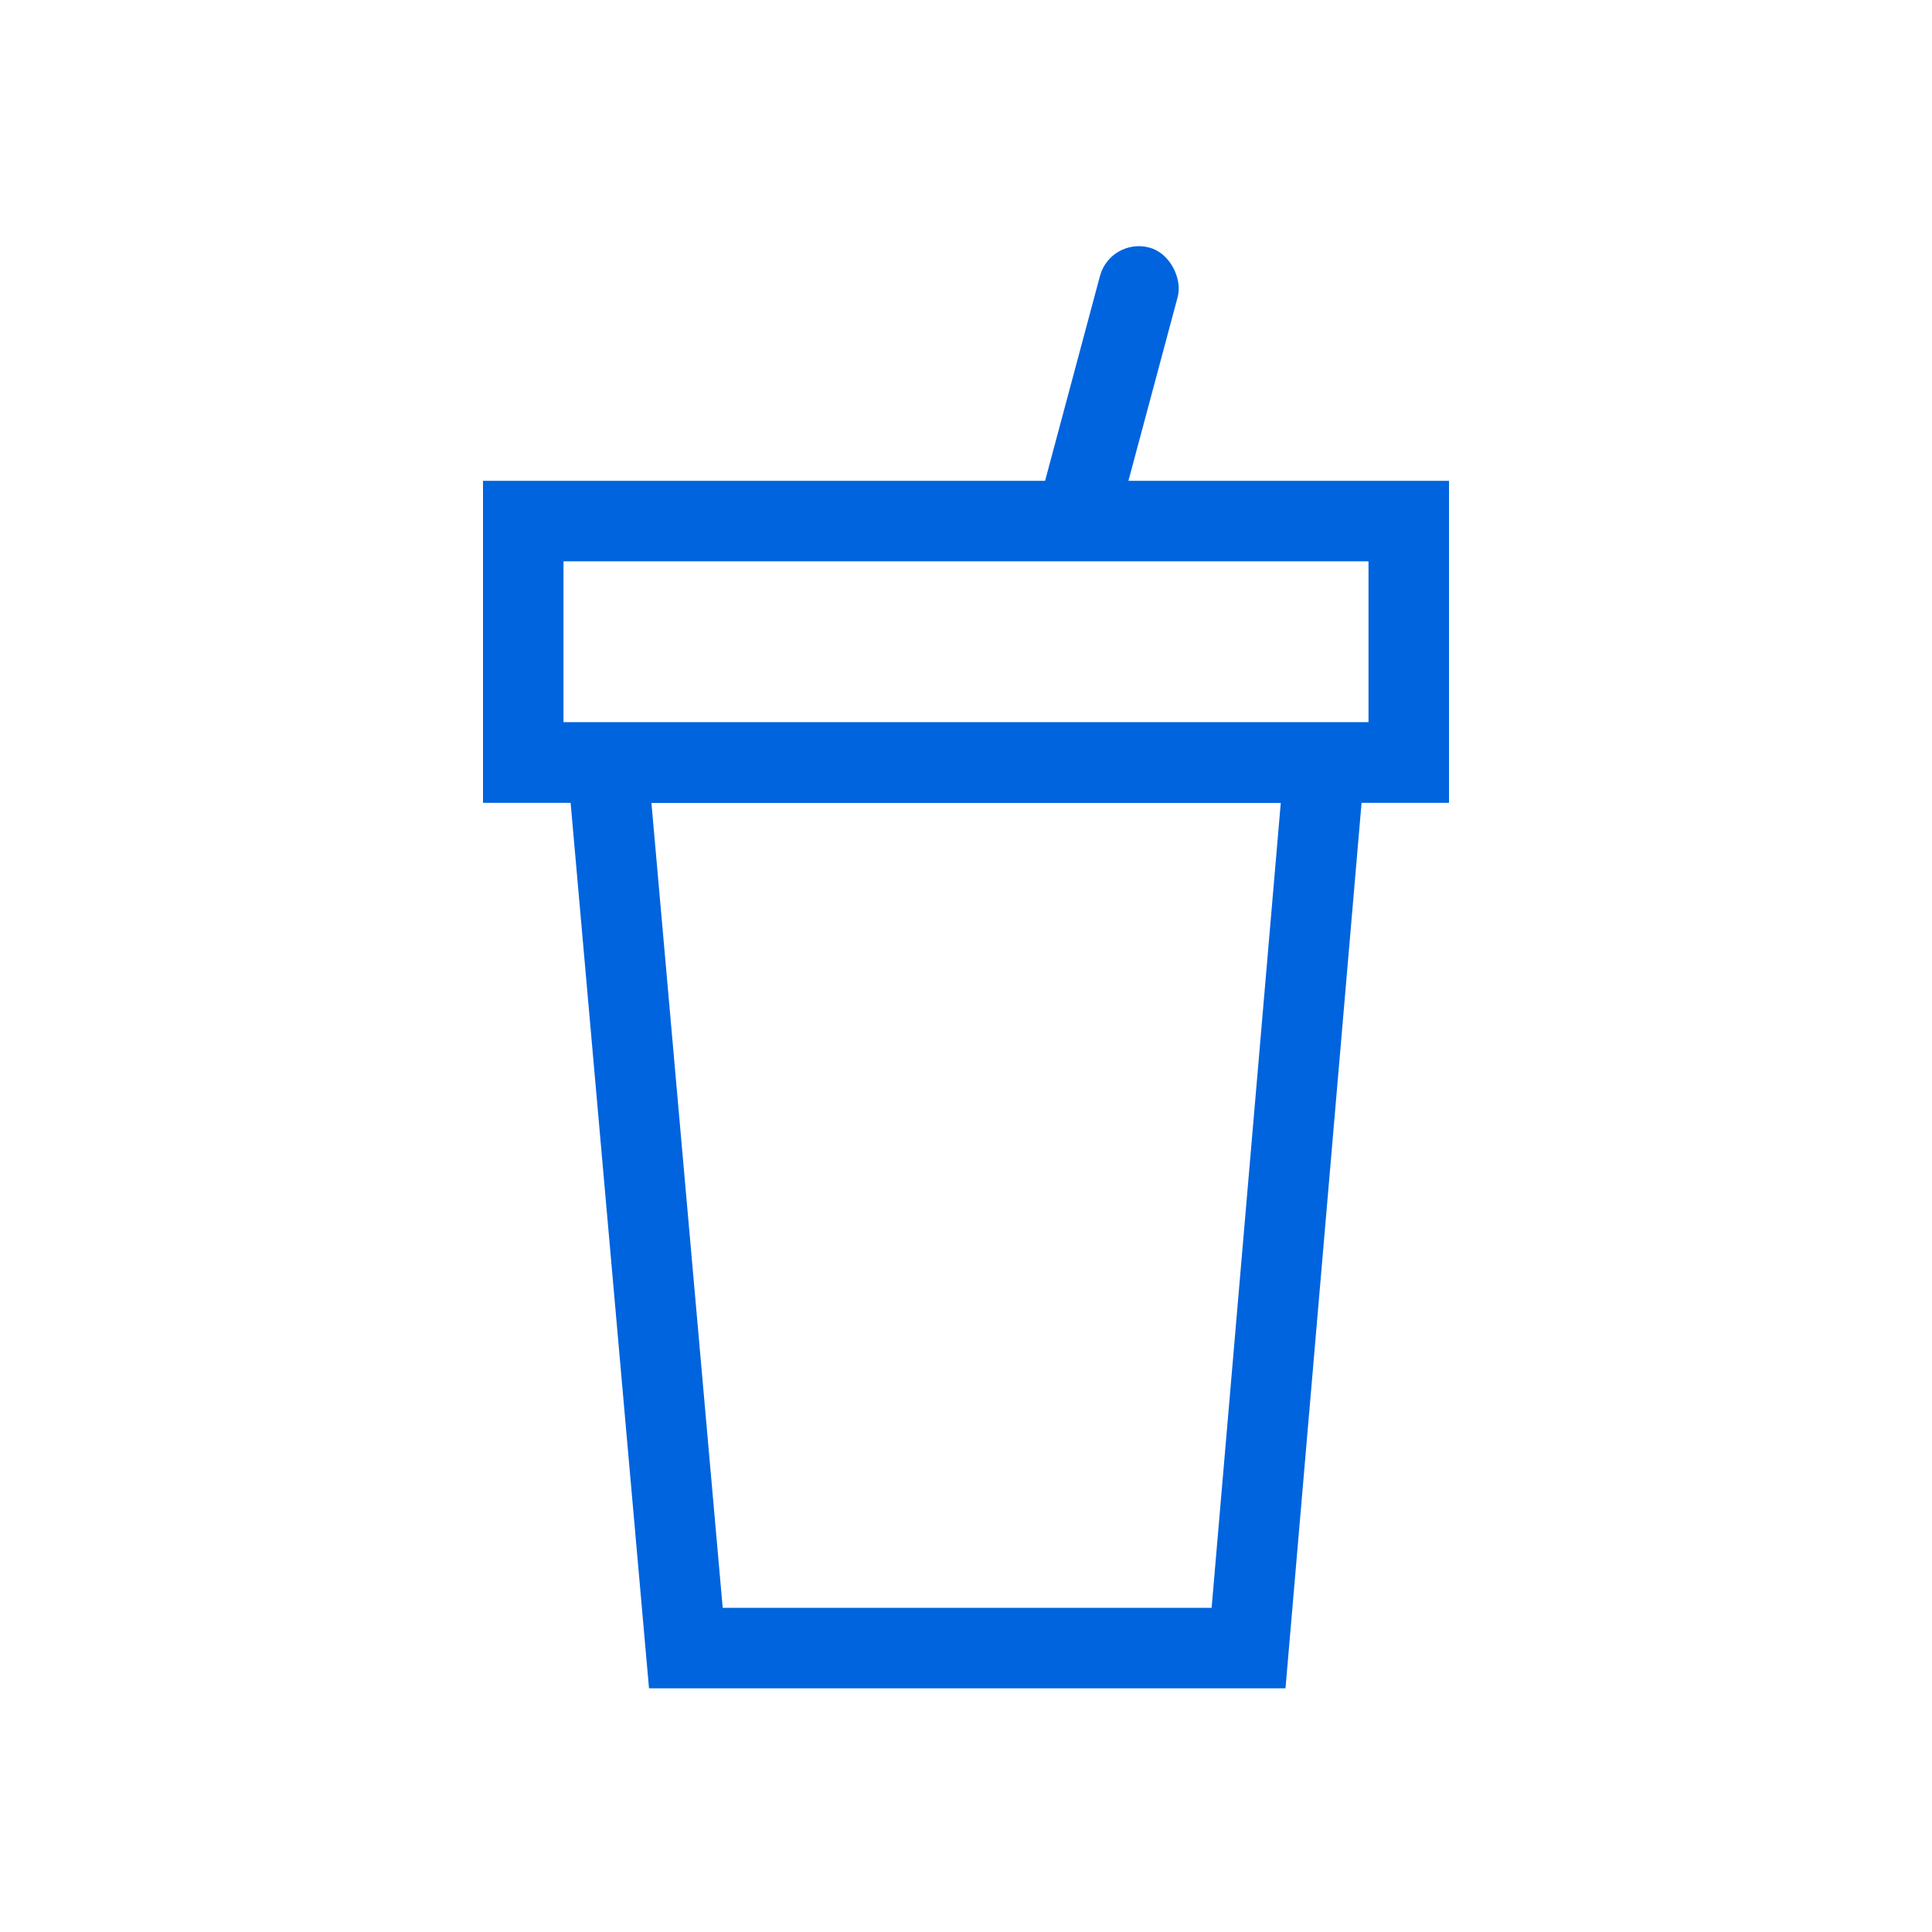 <svg xmlns="http://www.w3.org/2000/svg" width="24" height="24" viewBox="0 0 24 24">
    <g fill="none" fill-rule="evenodd">
        <g>
            <path fill="#FFF" d="M0 0H360V3430H0z" transform="translate(-40 -1673)"/>
            <g transform="translate(-40 -1673) translate(40 1673)">
                <path fill="#FFF" d="M0 0H24V24H0z"/>
                <rect width="1" height="6" x="13" y="2.973" fill="#0064DE" rx=".5" transform="rotate(15 13.5 5.973)"/>
                <path fill="#FFF" stroke="#0064DE" d="M6.5 6.473H17.5V9.473H6.5z"/>
                <path stroke="#0064DE" d="M7.546 9.473l.974 11h6.99l.945-11H7.546z"/>
            </g>
        </g>
    </g>
</svg>
